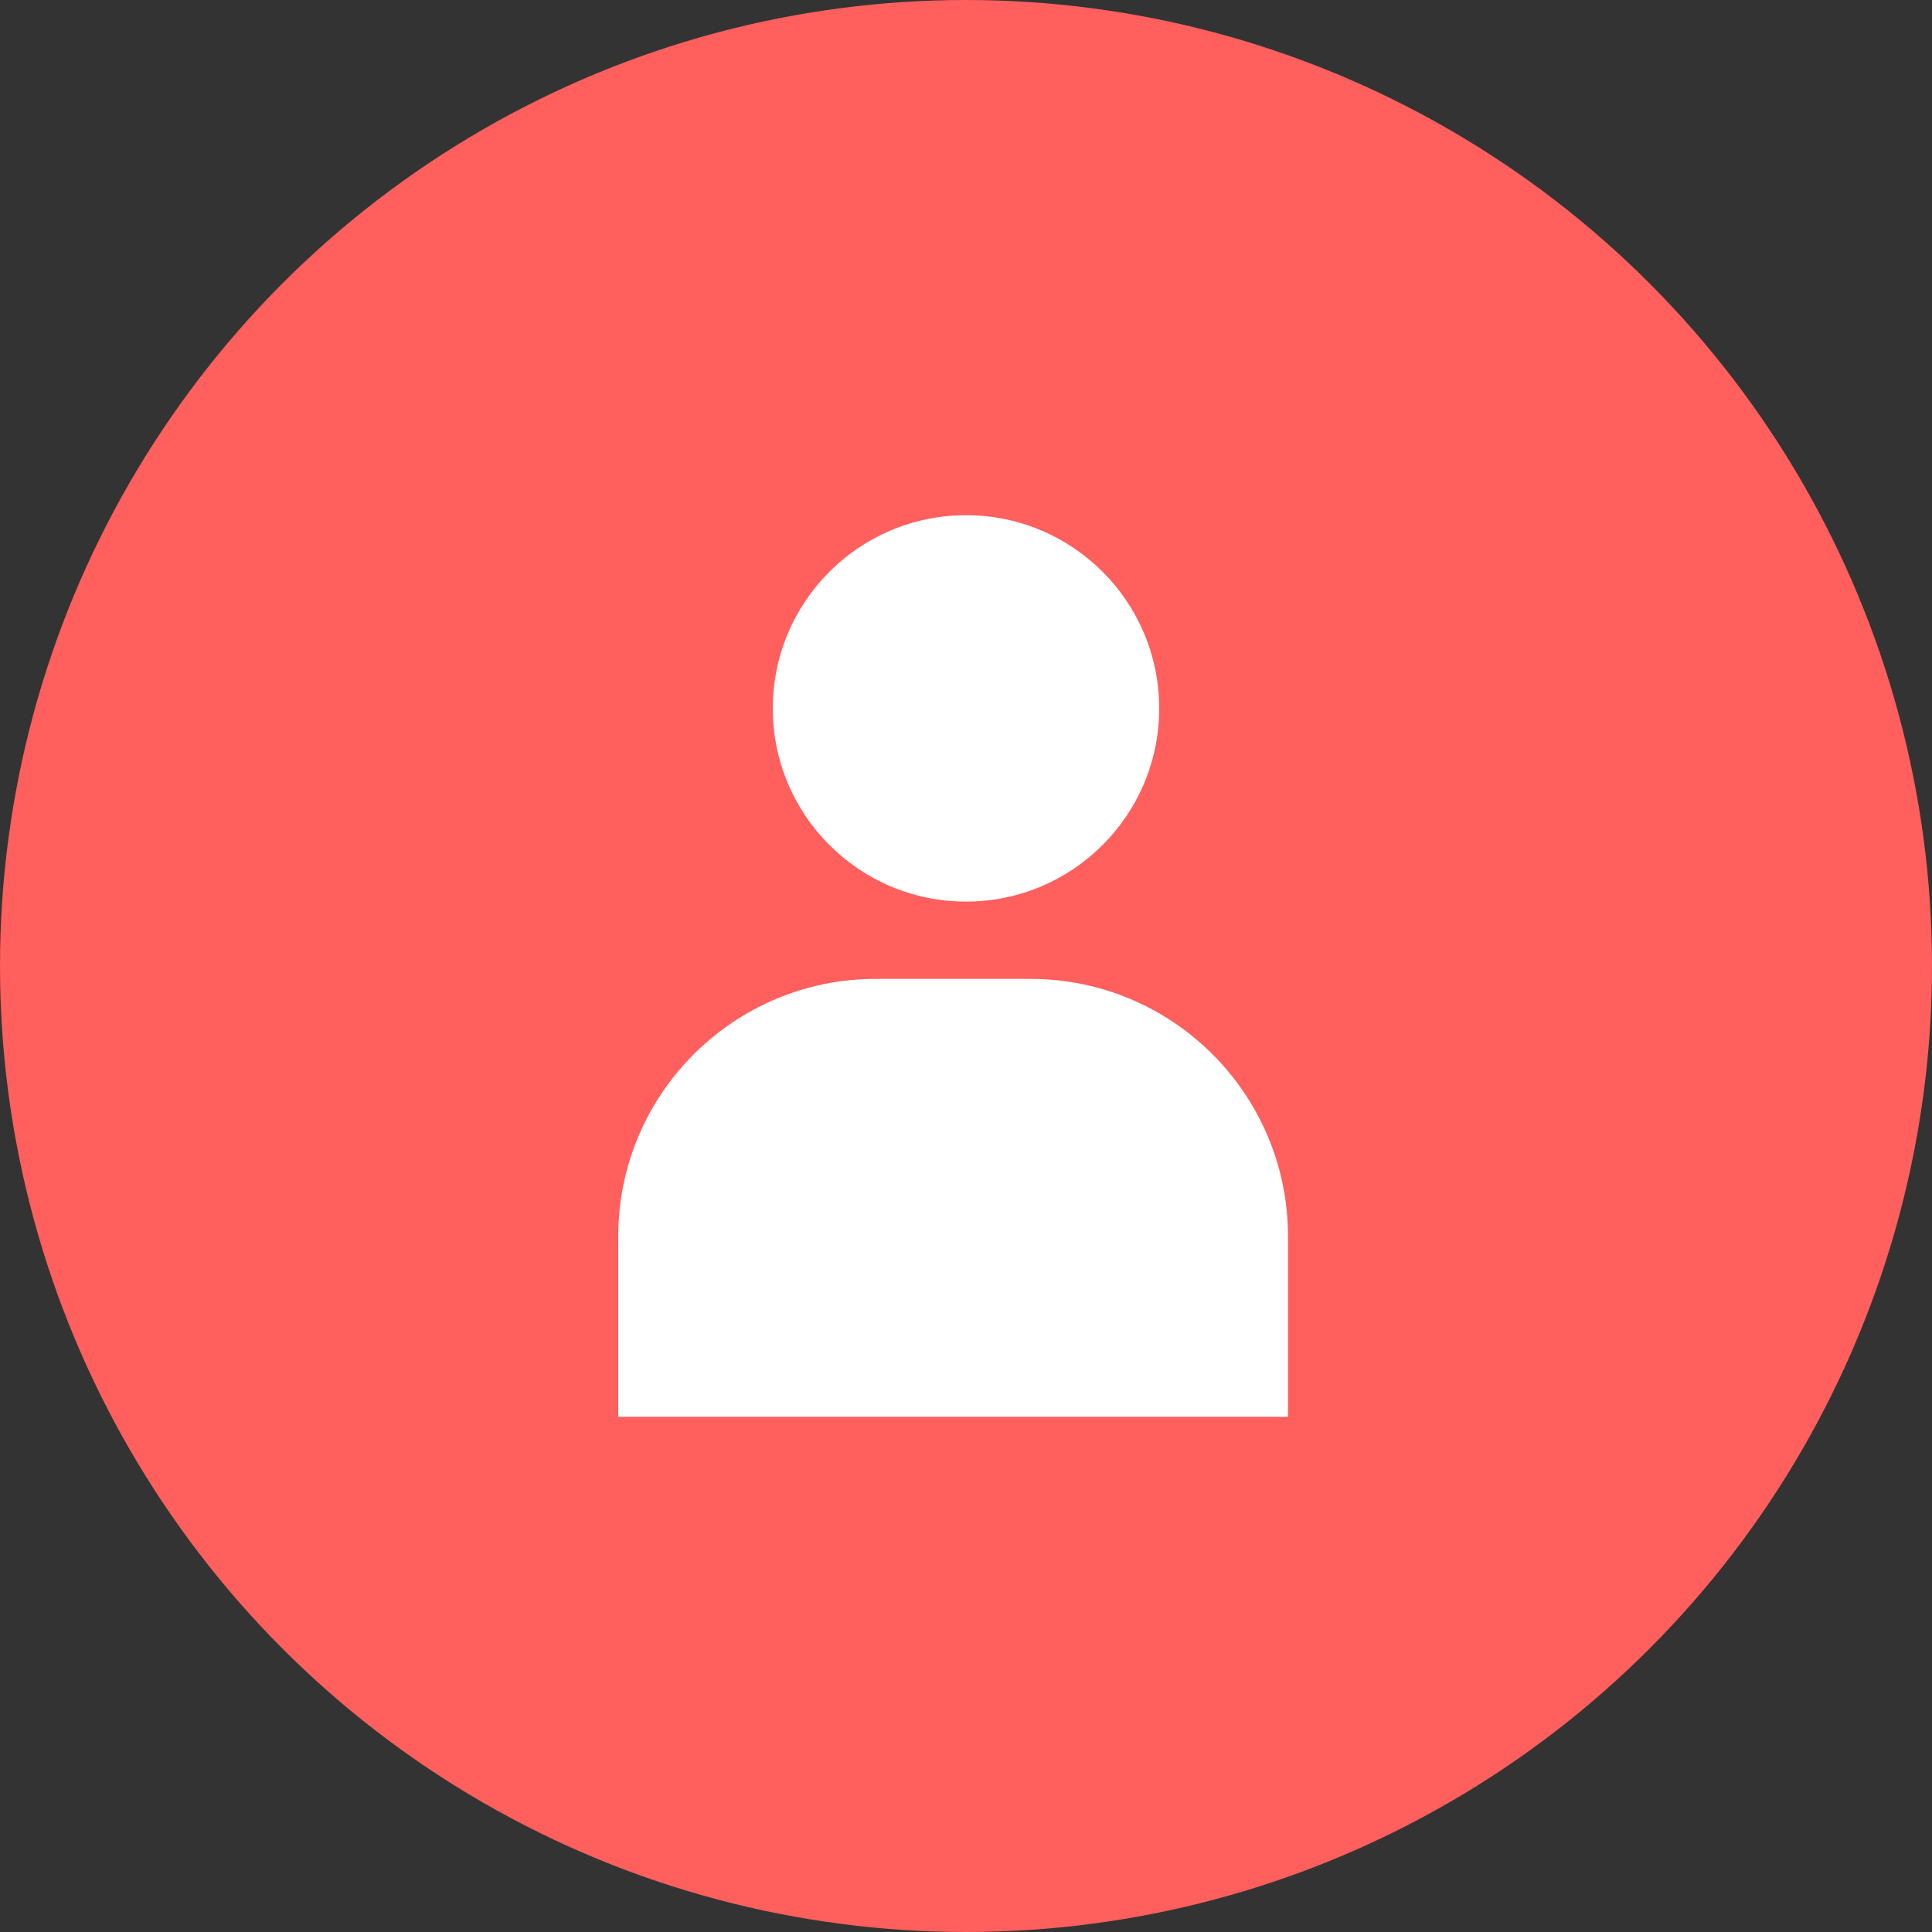 <svg width="75" height="75" viewBox="0 0 75 75" fill="none" xmlns="http://www.w3.org/2000/svg">
<rect x="0" y="0" width="75" height="75" fill="#333333" stroke="none"/>
<circle cx="37.5" cy="37.5" r="37.5" fill="#FF5F5D"/>
<path d="M24 48C24 42.477 28.477 38 34 38H40C45.523 38 50 42.477 50 48V55H24V48Z" fill="white"/>
<circle cx="37.5" cy="27.5" r="7.5" fill="white"/>
</svg>
